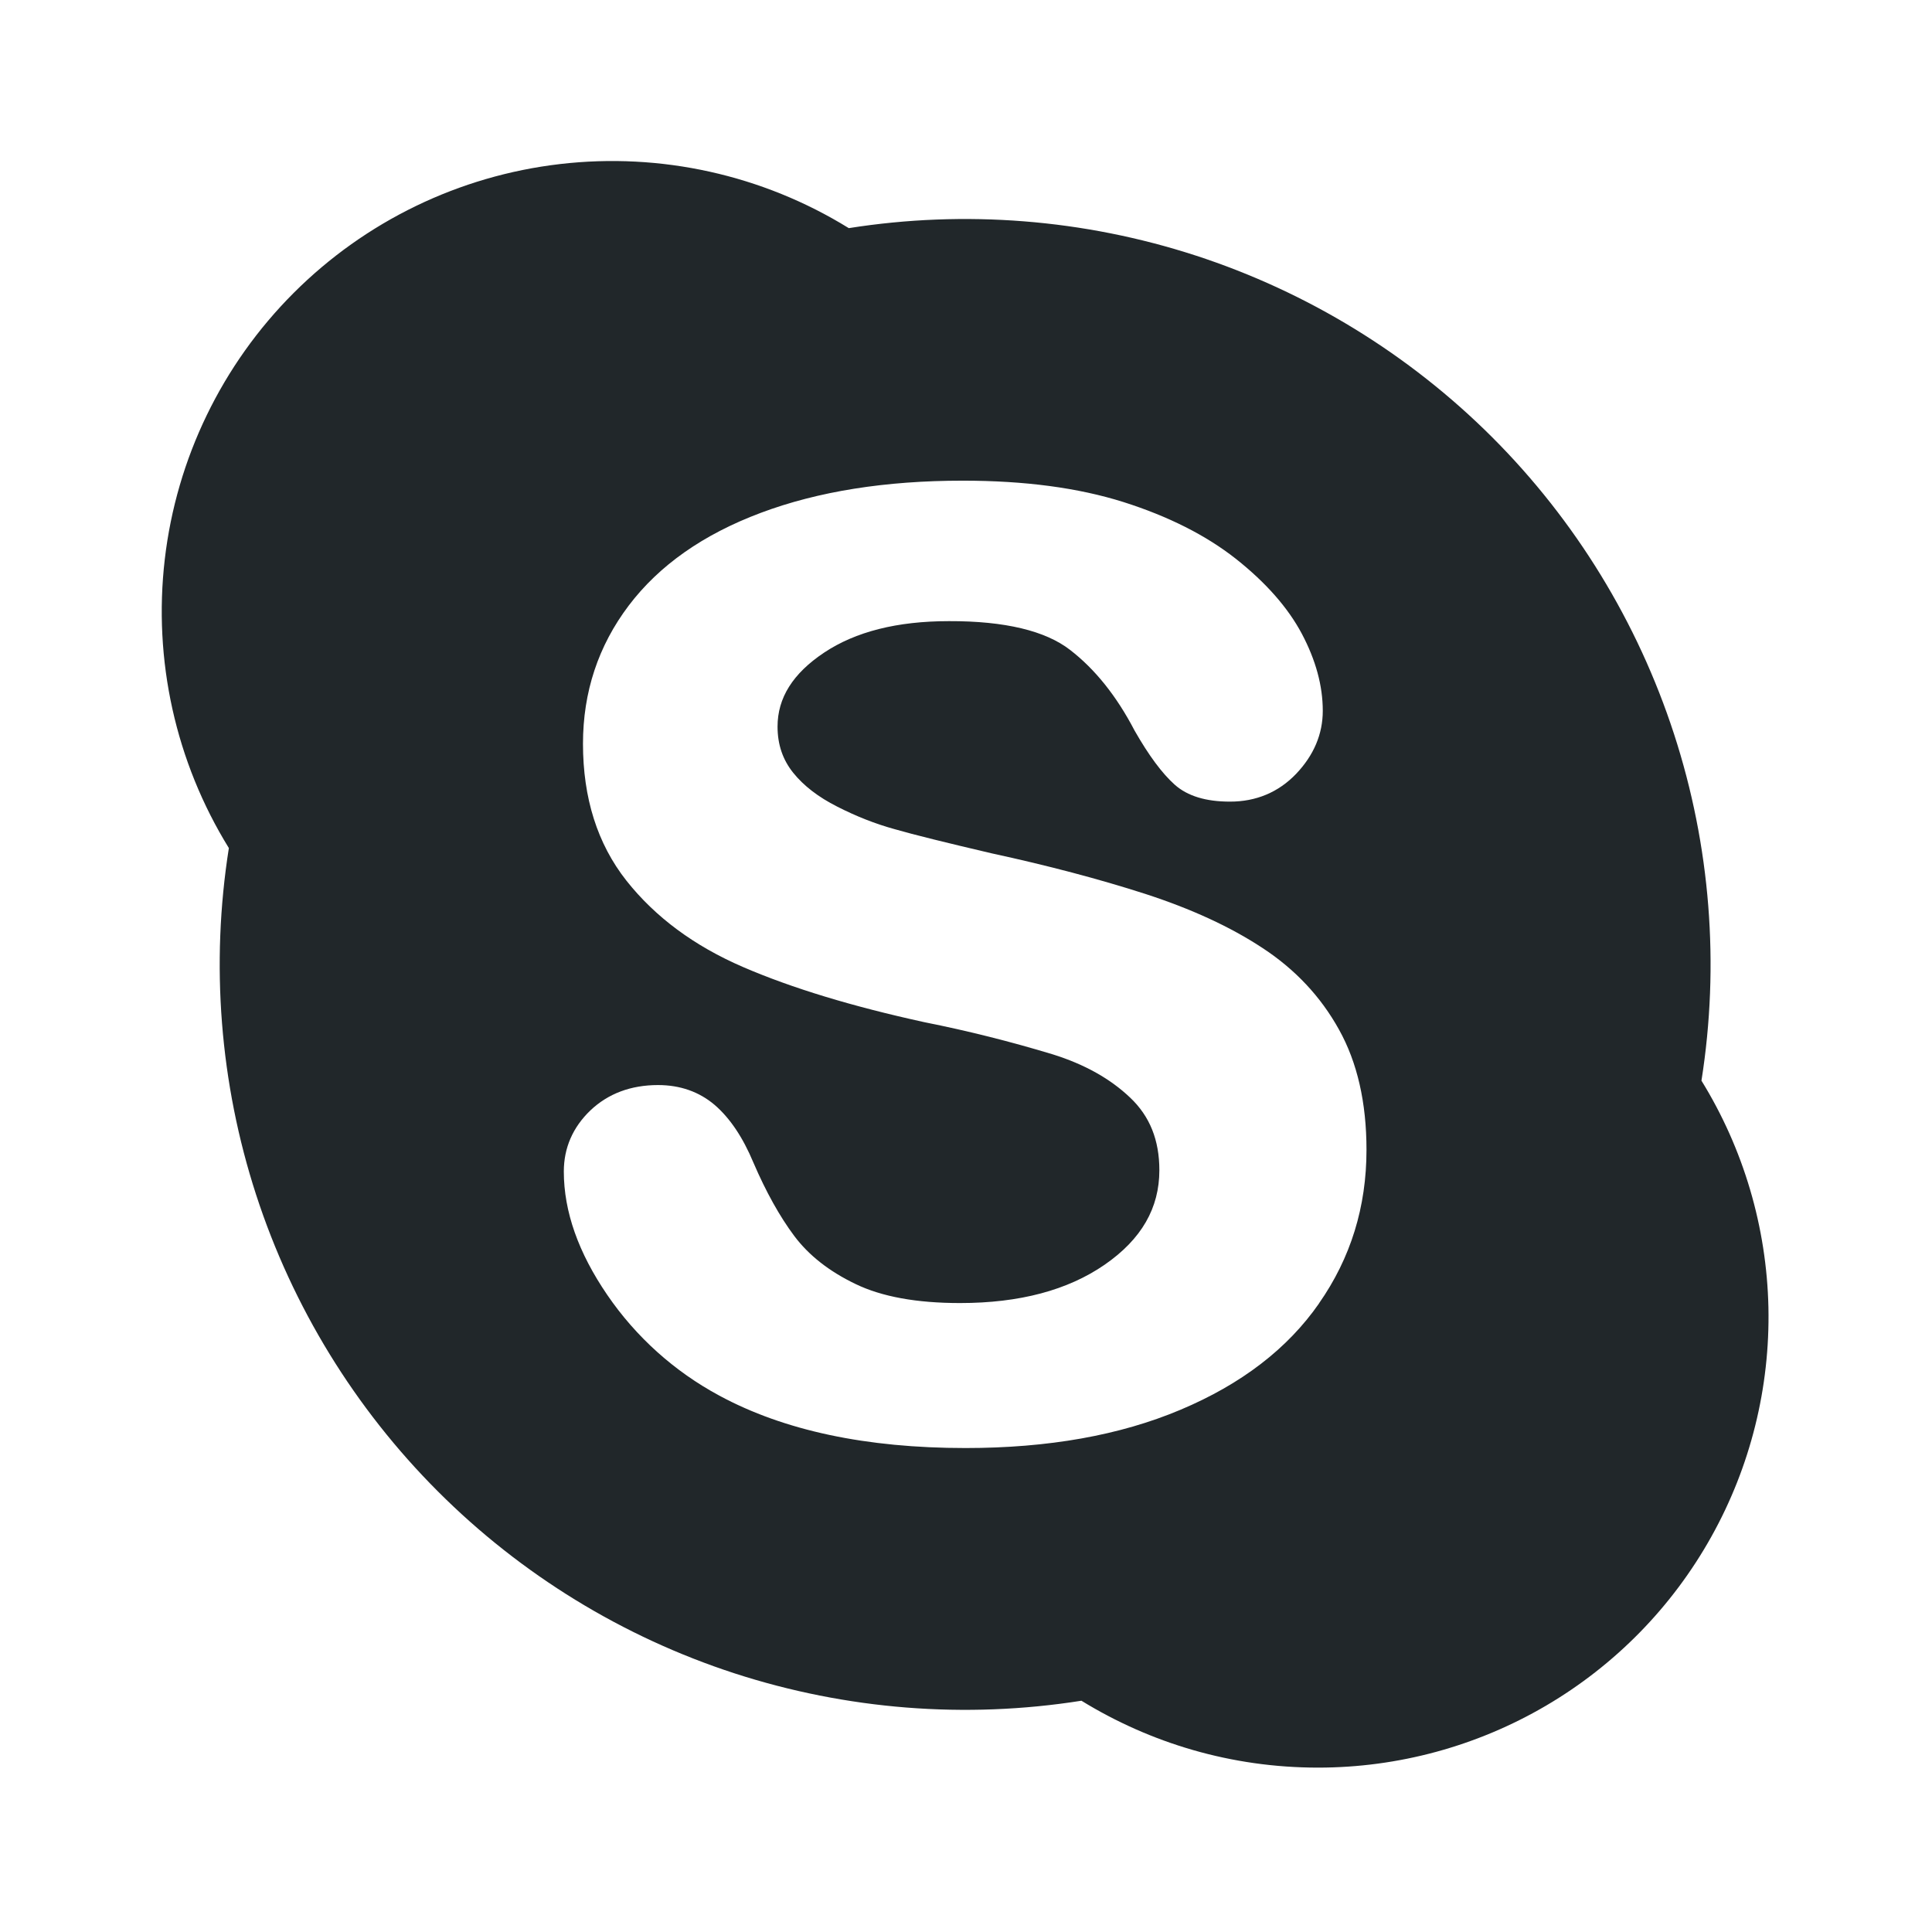 <svg width="24" height="24" viewBox="0 0 24 24" fill="none" xmlns="http://www.w3.org/2000/svg">
<path d="M21.136 13.425C21.364 11.982 21.247 10.506 20.795 9.117C20.343 7.728 19.57 6.465 18.537 5.432C17.504 4.4 16.241 3.626 14.852 3.174C13.463 2.723 11.987 2.606 10.544 2.834C9.472 2.172 8.207 1.892 6.956 2.038C5.704 2.184 4.539 2.748 3.648 3.639C2.757 4.53 2.193 5.696 2.047 6.947C1.901 8.199 2.181 9.463 2.843 10.535C2.615 11.978 2.731 13.454 3.182 14.843C3.634 16.233 4.408 17.495 5.441 18.528C6.474 19.561 7.736 20.335 9.125 20.787C10.515 21.238 11.991 21.355 13.434 21.127C14.288 21.652 15.294 21.958 16.373 21.958C17.369 21.958 18.347 21.692 19.206 21.188C20.065 20.684 20.774 19.959 21.259 19.089C21.745 18.219 21.989 17.236 21.968 16.24C21.946 15.244 21.659 14.272 21.136 13.424V13.425ZM16.386 16.191C15.994 16.755 15.419 17.195 14.666 17.512C13.913 17.83 13.023 17.988 11.994 17.988C10.762 17.988 9.741 17.772 8.936 17.337C8.378 17.037 7.9 16.608 7.543 16.085C7.186 15.563 7.004 15.051 7.004 14.553C7.004 14.259 7.116 14.003 7.334 13.794C7.555 13.584 7.839 13.479 8.174 13.479C8.449 13.479 8.685 13.562 8.878 13.726C9.068 13.89 9.228 14.128 9.359 14.442C9.516 14.807 9.686 15.112 9.867 15.354C10.047 15.594 10.301 15.794 10.629 15.951C10.954 16.108 11.386 16.187 11.926 16.187C12.666 16.187 13.264 16.027 13.722 15.711C14.182 15.393 14.402 15.005 14.402 14.537C14.402 14.163 14.284 13.867 14.039 13.635C13.793 13.401 13.475 13.222 13.079 13.098C12.554 12.939 12.021 12.805 11.483 12.698C10.587 12.502 9.838 12.275 9.231 12.013C8.624 11.751 8.14 11.393 7.781 10.939C7.421 10.482 7.242 9.913 7.242 9.239C7.242 8.597 7.432 8.023 7.81 7.523C8.189 7.022 8.737 6.638 9.45 6.371C10.162 6.104 11 5.971 11.96 5.971C12.728 5.971 13.392 6.059 13.954 6.236C14.514 6.414 14.981 6.649 15.354 6.943C15.726 7.238 15.999 7.548 16.172 7.873C16.345 8.2 16.432 8.519 16.432 8.83C16.432 9.12 16.32 9.382 16.102 9.612C15.882 9.842 15.603 9.959 15.277 9.958C14.983 9.958 14.752 9.89 14.592 9.747C14.436 9.607 14.272 9.387 14.095 9.077C13.871 8.647 13.603 8.312 13.291 8.072C12.987 7.837 12.486 7.714 11.789 7.716C11.144 7.716 10.629 7.847 10.239 8.106C9.847 8.367 9.659 8.671 9.659 9.026C9.659 9.25 9.724 9.438 9.853 9.599C9.983 9.761 10.166 9.902 10.4 10.02C10.635 10.14 10.873 10.234 11.113 10.3C11.355 10.37 11.758 10.469 12.317 10.6C13.018 10.752 13.654 10.92 14.226 11.104C14.796 11.289 15.283 11.512 15.686 11.778C16.09 12.043 16.407 12.381 16.633 12.789C16.861 13.198 16.975 13.697 16.975 14.284C16.975 14.992 16.779 15.628 16.385 16.191H16.386Z" fill="#21272A"/>
</svg>
